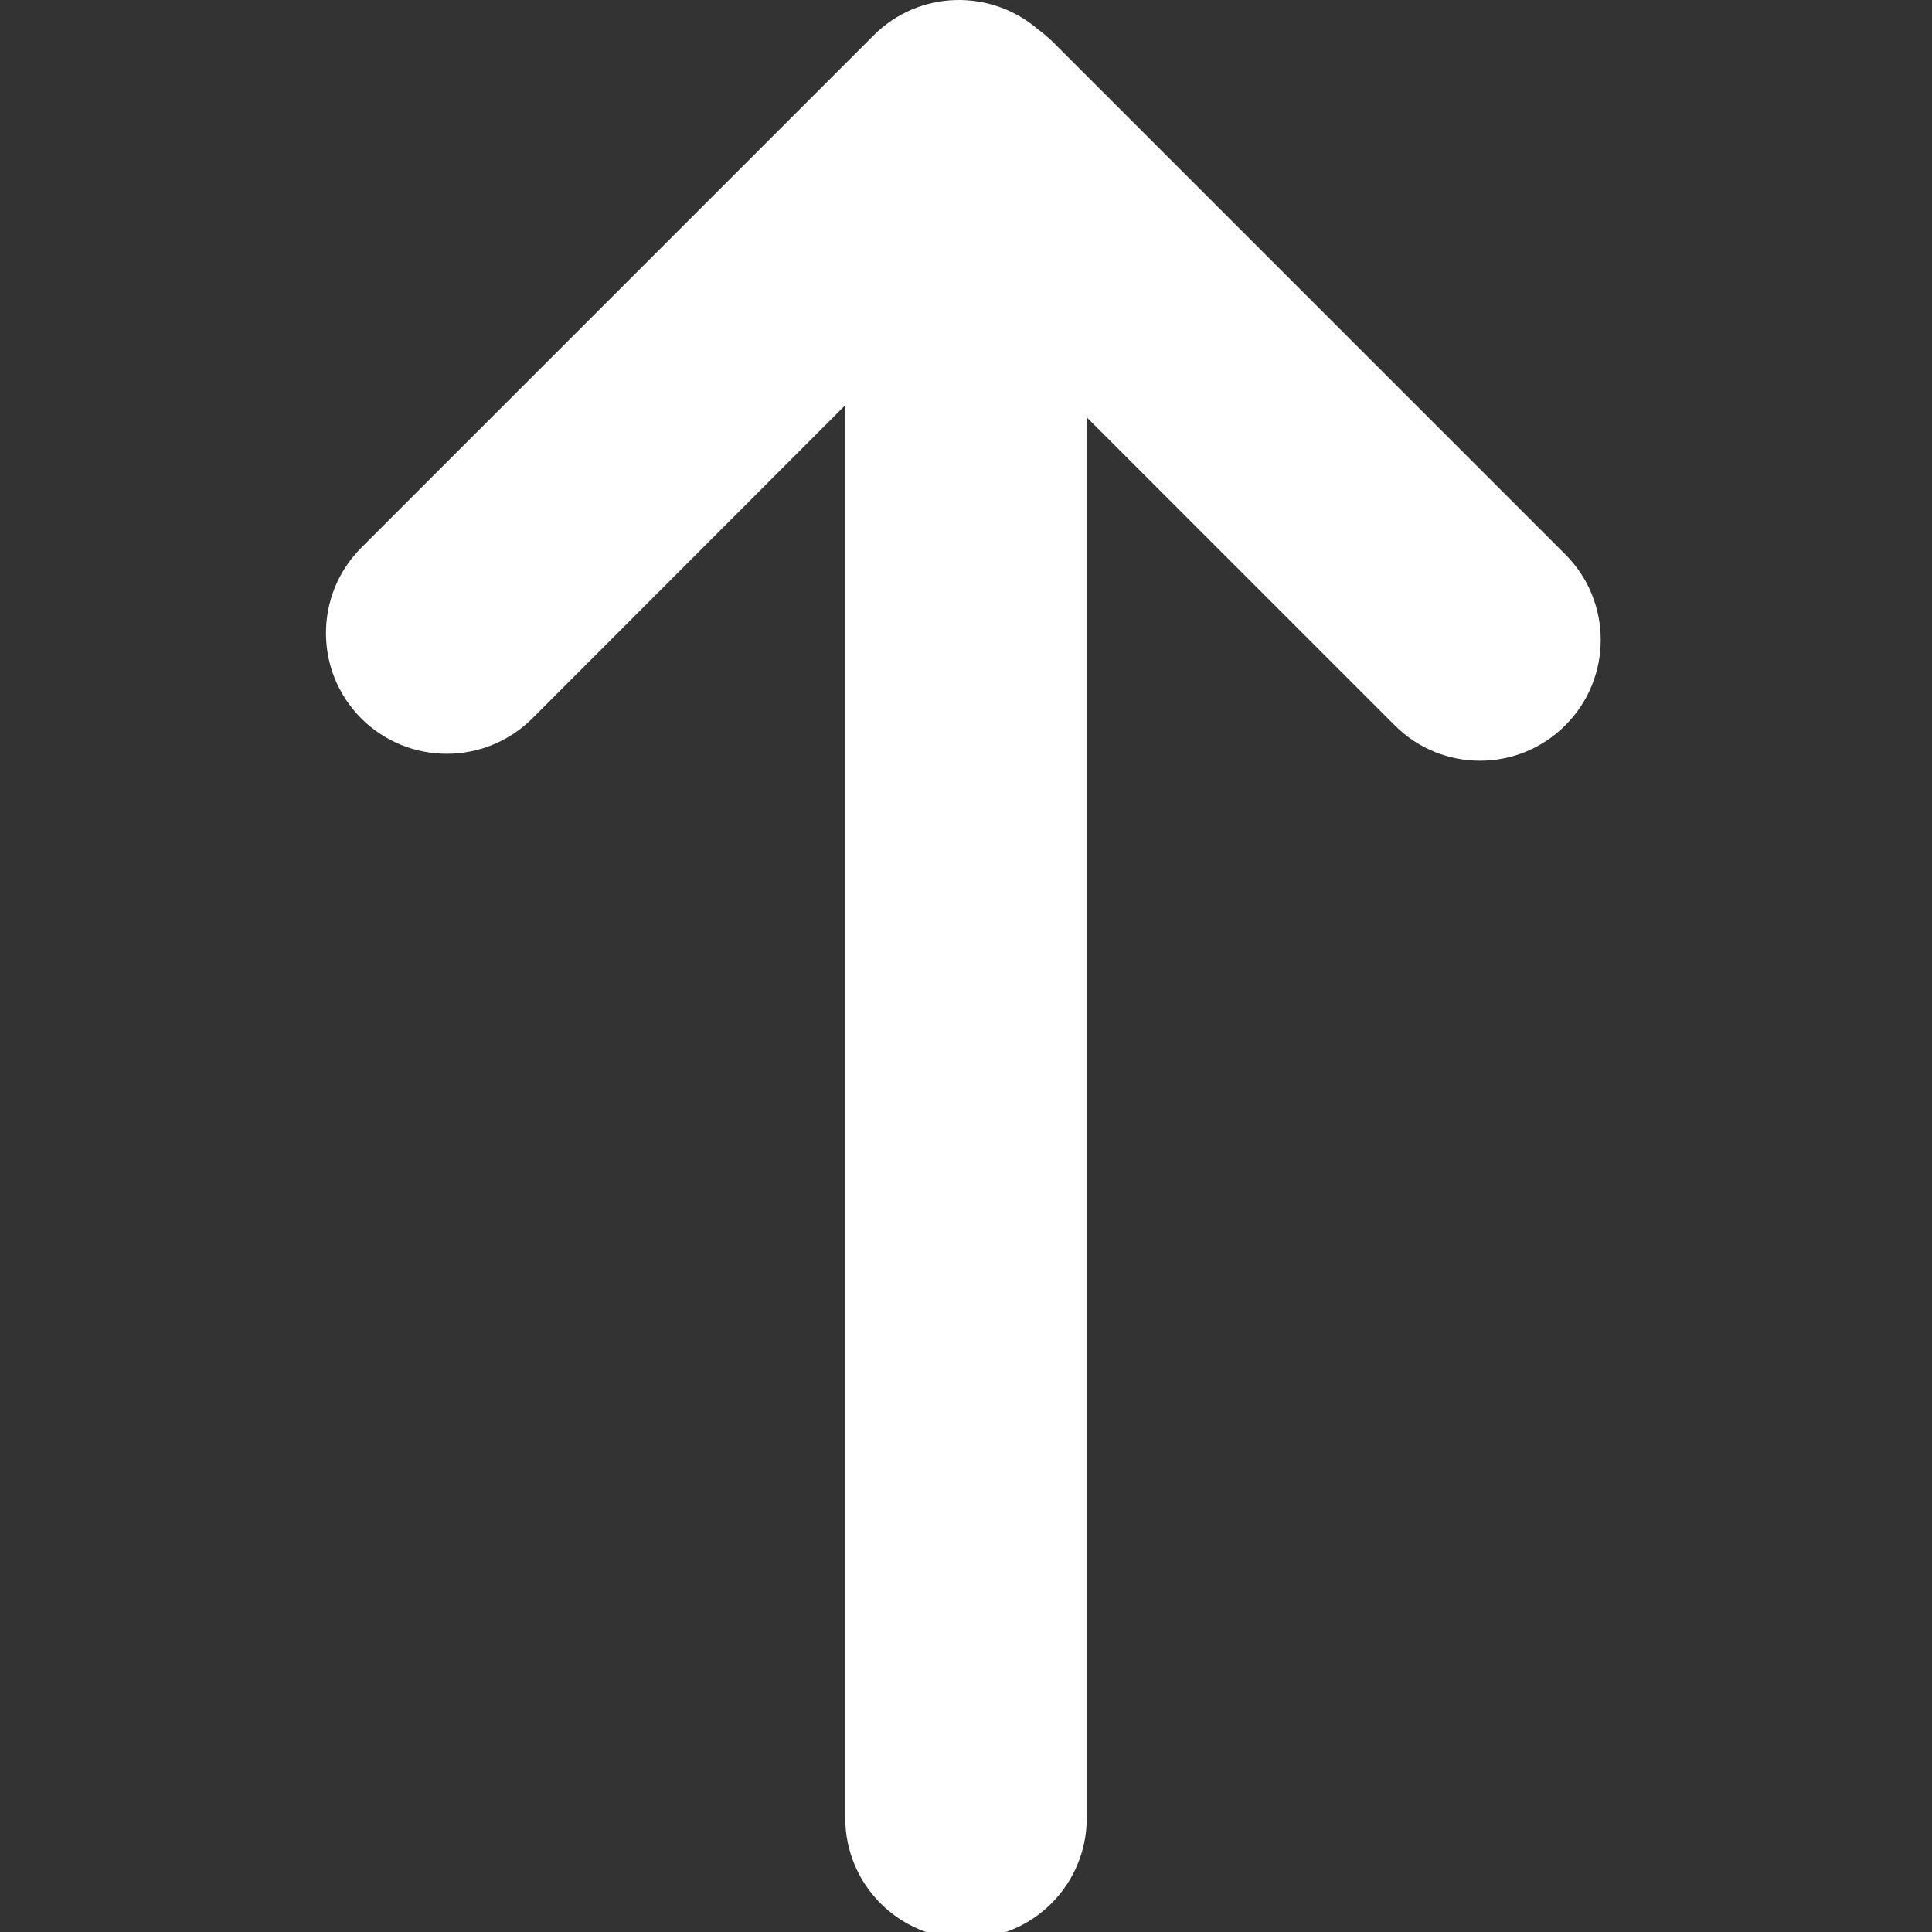 <svg width="8" height="8" viewBox="0 0 8 8" fill="none" xmlns="http://www.w3.org/2000/svg">
<rect x="0" y="0" width="8" height="8" fill="#333333" stroke="none"/>
<g clip-path="url(#clip0)">
<path fill-rule="evenodd" clip-rule="evenodd" d="M3.5 7.528C3.5 7.805 3.724 8.028 4 8.028C4.276 8.028 4.5 7.805 4.5 7.528V1.728L5.775 3.003C5.97 3.199 6.287 3.199 6.482 3.003C6.677 2.808 6.677 2.491 6.482 2.296L4.361 0.175C4.341 0.156 4.321 0.138 4.3 0.123C4.103 -0.048 3.805 -0.041 3.618 0.146L1.496 2.268C1.301 2.463 1.301 2.78 1.496 2.975C1.692 3.17 2.008 3.17 2.204 2.975L3.5 1.678V7.528Z" fill="white"/>
</g>
<defs>
<clipPath id="clip0">
<rect width="8" height="8" fill="white"/>
</clipPath>
</defs>
</svg>
